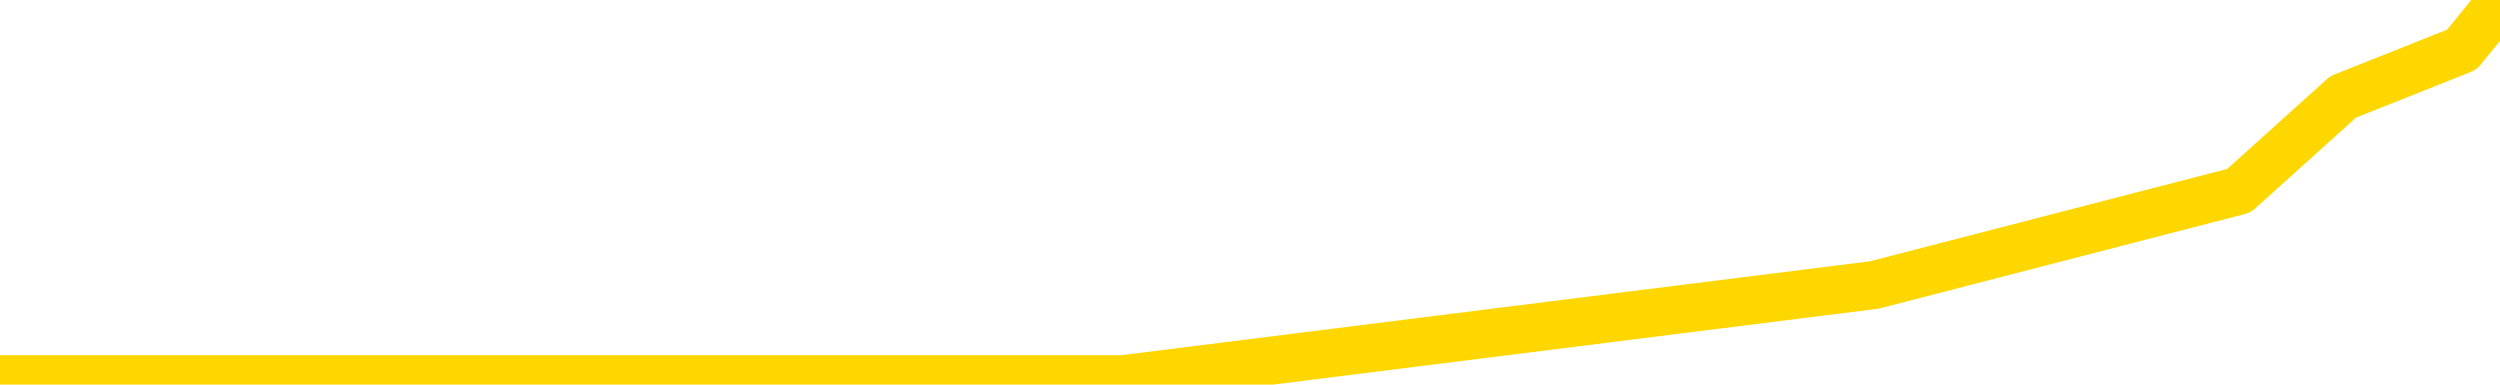 <svg xmlns="http://www.w3.org/2000/svg" version="1.1" viewBox="0 0 6500 1000">
	<path fill="none" stroke="gold" stroke-width="125" stroke-linecap="round" stroke-linejoin="round" d="M0 11023  L-94333 11023 L-91729 10900 L-90061 10778 L-71732 10533 L-71562 10288 L-64404 10044 L-64371 10044 L-50940 9921 L-48018 10044 L-34677 9676 L-30508 9187 L-29348 8575 L-28729 7963 L-26717 7596 L-22945 7351 L-22345 7106 L-22017 6861 L-21804 6616 L-21262 6372 L-20024 5392 L-18845 4413 L-15980 3434 L-15458 2455 L-10603 2210 L-7665 1965 L-7623 1720 L-7314 1476 L-7062 1231 L-4467 986 L-212 986 L-194 986 L1042 986 L2919 986 L4873 741 L5821 496 L6092 252 L6401 129 L6500 7" />
</svg>
